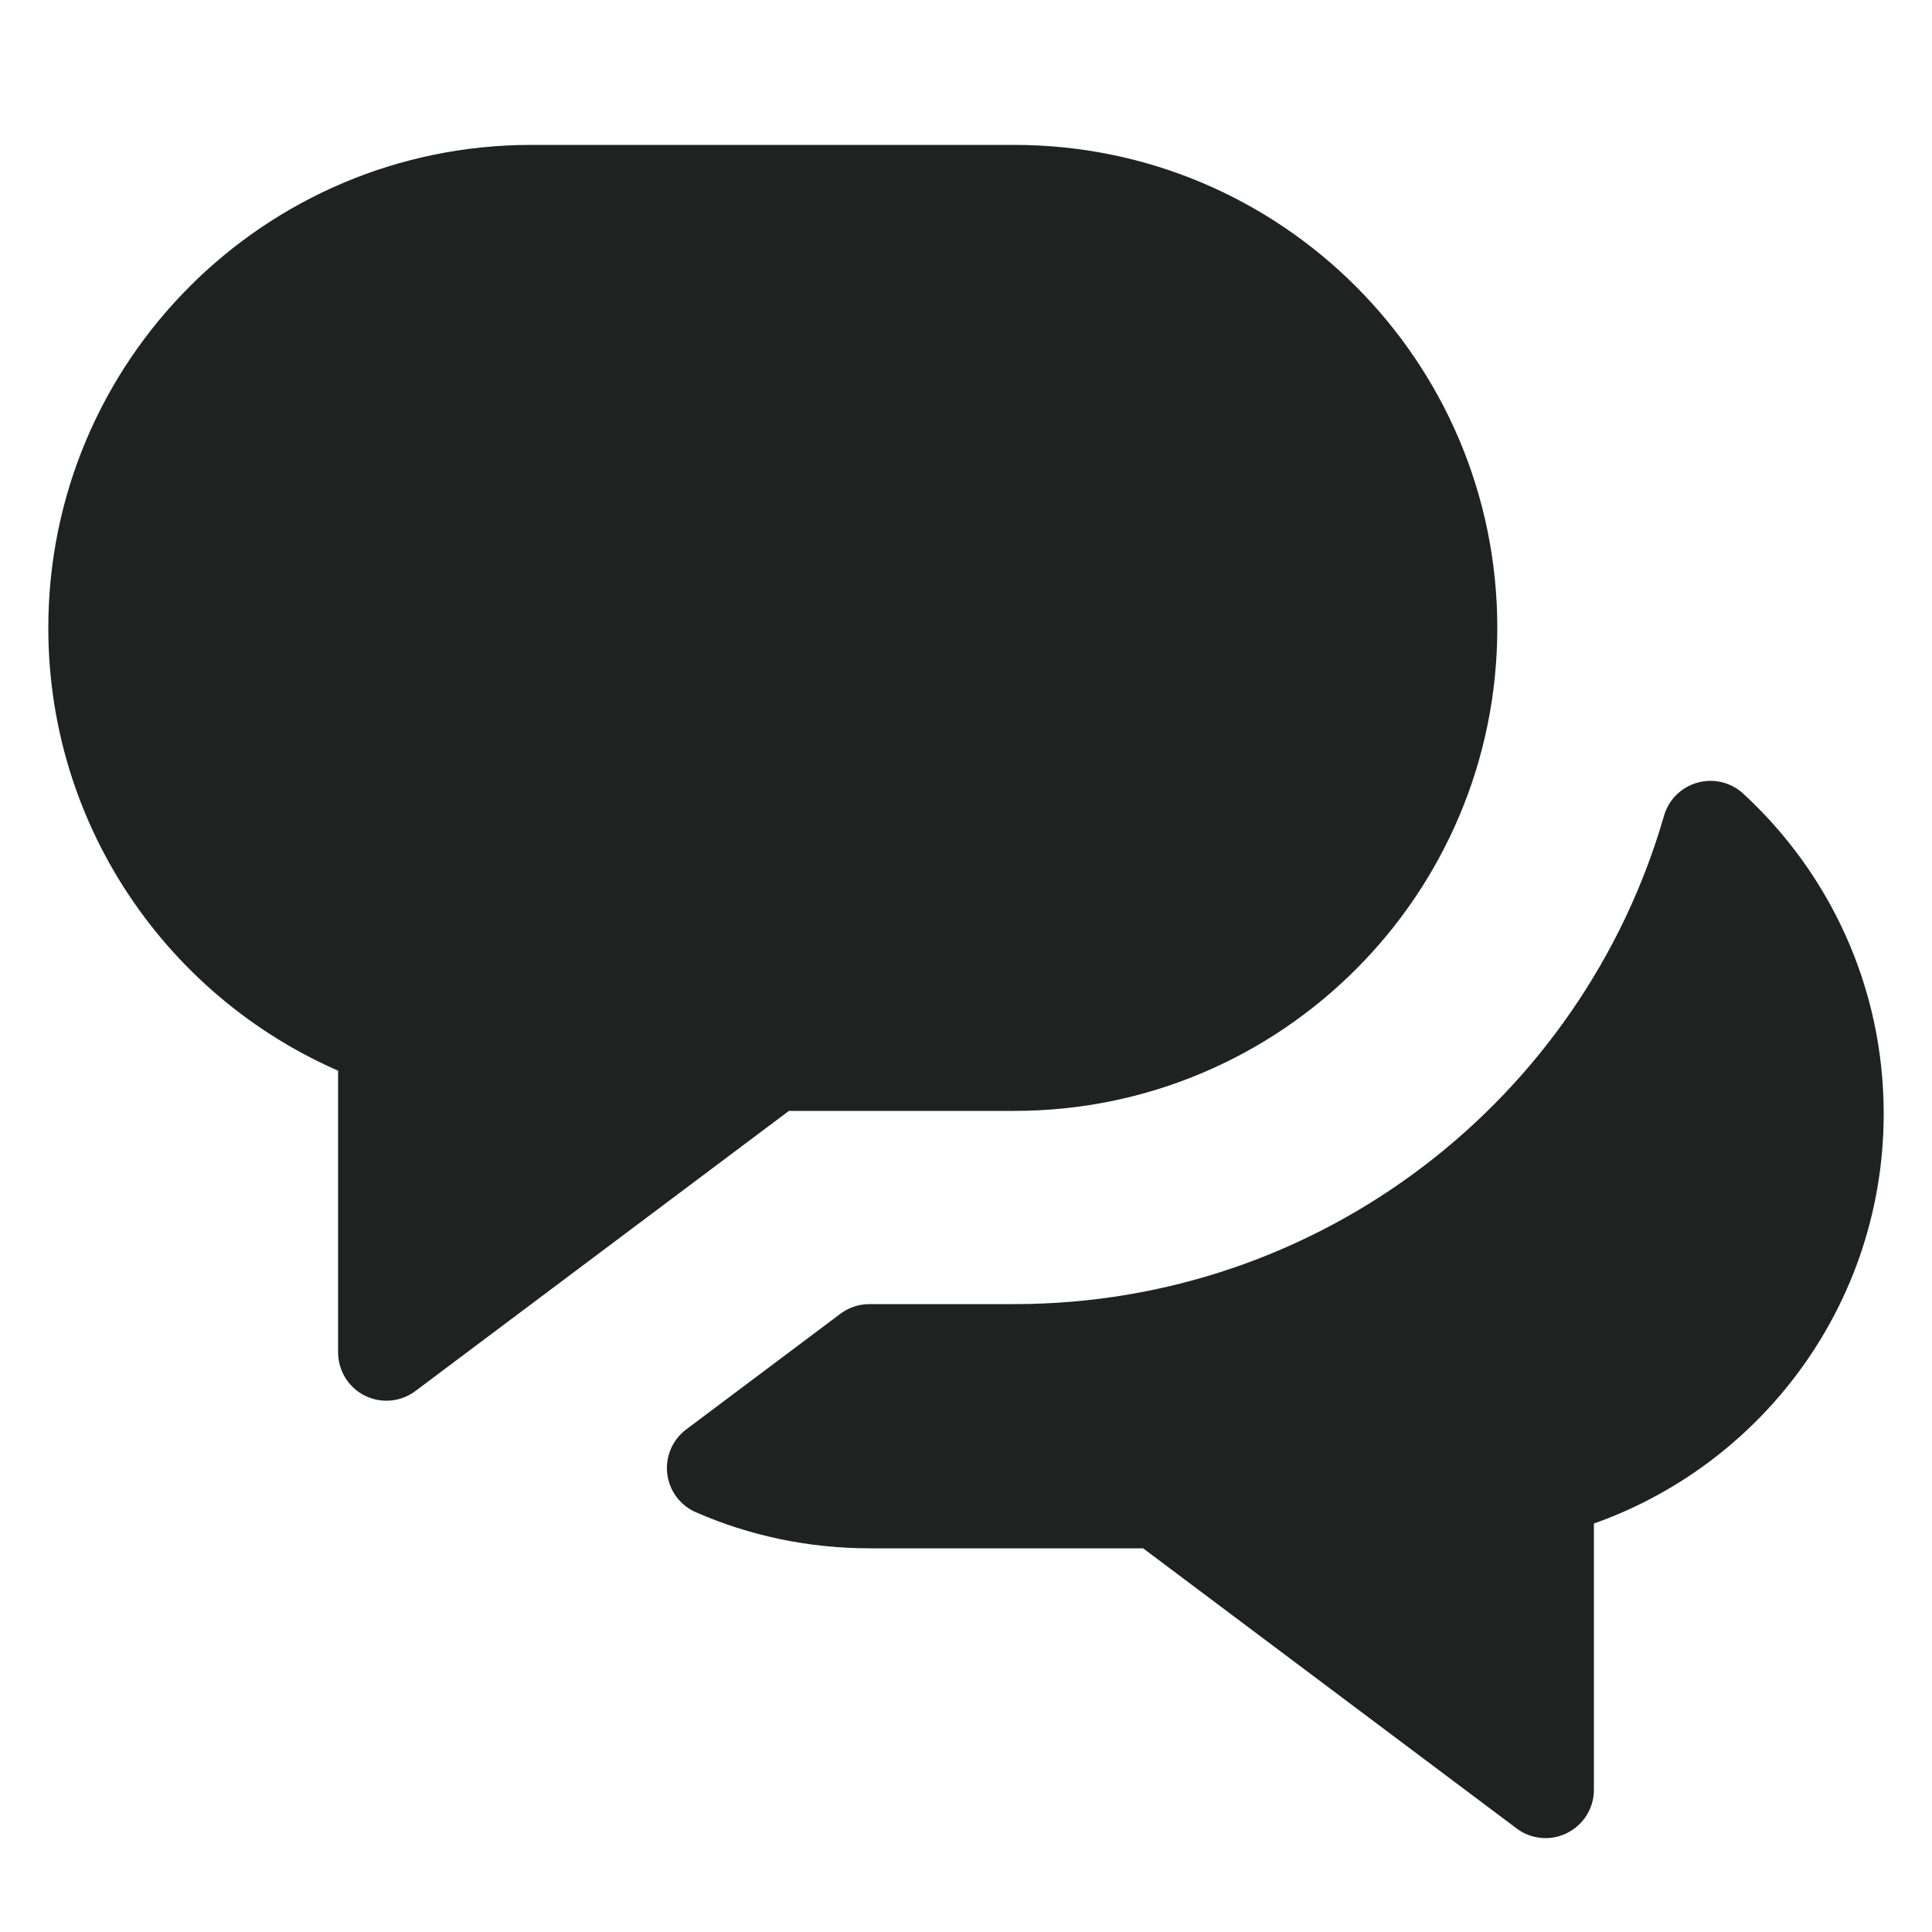 <svg width="20" height="20" viewBox="0 0 20 20" fill="none" xmlns="http://www.w3.org/2000/svg">
<path fill-rule="evenodd" clip-rule="evenodd" d="M5.5 2C3.015 2 1 4.015 1 6.5C1 8.459 2.252 10.126 4 10.744V14L8 11H10.5C12.985 11 15 8.985 15 6.5C15 4.015 12.985 2 10.5 2H5.5Z" fill="#202222"/>
<path d="M4 10.744H4.5C4.5 10.532 4.366 10.343 4.167 10.273L4 10.744ZM4 14H3.5C3.5 14.189 3.607 14.363 3.776 14.447C3.946 14.532 4.148 14.514 4.3 14.4L4 14ZM8 11V10.5C7.892 10.5 7.787 10.535 7.7 10.6L8 11ZM1.5 6.5C1.5 4.291 3.291 2.5 5.5 2.5V1.5C2.739 1.5 0.5 3.739 0.5 6.5H1.5ZM4.167 10.273C2.612 9.723 1.5 8.241 1.5 6.5H0.5C0.5 8.678 1.892 10.529 3.833 11.215L4.167 10.273ZM4.5 14V10.744H3.5V14H4.5ZM7.7 10.6L3.7 13.6L4.3 14.4L8.3 11.4L7.7 10.6ZM10.5 10.5H8V11.5H10.5V10.5ZM14.5 6.5C14.5 8.709 12.709 10.5 10.5 10.5V11.5C13.261 11.5 15.5 9.261 15.5 6.5H14.5ZM10.5 2.5C12.709 2.5 14.5 4.291 14.5 6.5H15.5C15.5 3.739 13.261 1.5 10.5 1.5V2.5ZM5.5 2.5H10.5V1.5H5.5V2.5Z" fill="#202222"/>
<path fill-rule="evenodd" clip-rule="evenodd" d="M7.404 15.197L9 14H10.5C13.919 14 16.804 11.712 17.707 8.583C18.502 9.314 19 10.363 19 11.528C19 13.392 17.725 14.958 16 15.402V18.528L12 15.528H9C8.432 15.528 7.893 15.41 7.404 15.197Z" fill="#202222"/>
<path d="M7.404 15.197L7.104 14.797C6.961 14.904 6.887 15.078 6.907 15.255C6.928 15.432 7.041 15.584 7.204 15.655L7.404 15.197ZM9 14V13.5C8.892 13.5 8.786 13.535 8.7 13.6L9 14ZM17.707 8.583L18.045 8.215C17.918 8.098 17.738 8.055 17.572 8.102C17.405 8.148 17.274 8.278 17.226 8.444L17.707 8.583ZM16 15.402L15.875 14.918C15.654 14.975 15.5 15.174 15.5 15.402H16ZM16 18.528L15.7 18.928C15.851 19.042 16.054 19.06 16.223 18.975C16.393 18.89 16.5 18.717 16.5 18.528H16ZM12 15.528L12.3 15.128C12.213 15.063 12.108 15.028 12 15.028V15.528ZM7.704 15.597L9.3 14.4L8.7 13.6L7.104 14.797L7.704 15.597ZM9 14.5H10.5V13.5H9V14.5ZM10.5 14.5C14.148 14.5 17.224 12.059 18.187 8.722L17.226 8.444C16.384 11.365 13.69 13.5 10.5 13.5V14.5ZM17.368 8.951C18.064 9.591 18.5 10.508 18.5 11.528H19.5C19.5 10.217 18.939 9.037 18.045 8.215L17.368 8.951ZM18.5 11.528C18.5 13.158 17.385 14.529 15.875 14.918L16.124 15.886C18.065 15.387 19.5 13.626 19.5 11.528H18.5ZM15.5 15.402V18.528H16.5V15.402H15.5ZM16.3 18.128L12.3 15.128L11.7 15.928L15.7 18.928L16.3 18.128ZM12 15.028H9V16.028H12V15.028ZM9 15.028C8.502 15.028 8.031 14.925 7.603 14.739L7.204 15.655C7.755 15.895 8.362 16.028 9 16.028V15.028Z" fill="#202222"/>
</svg>
